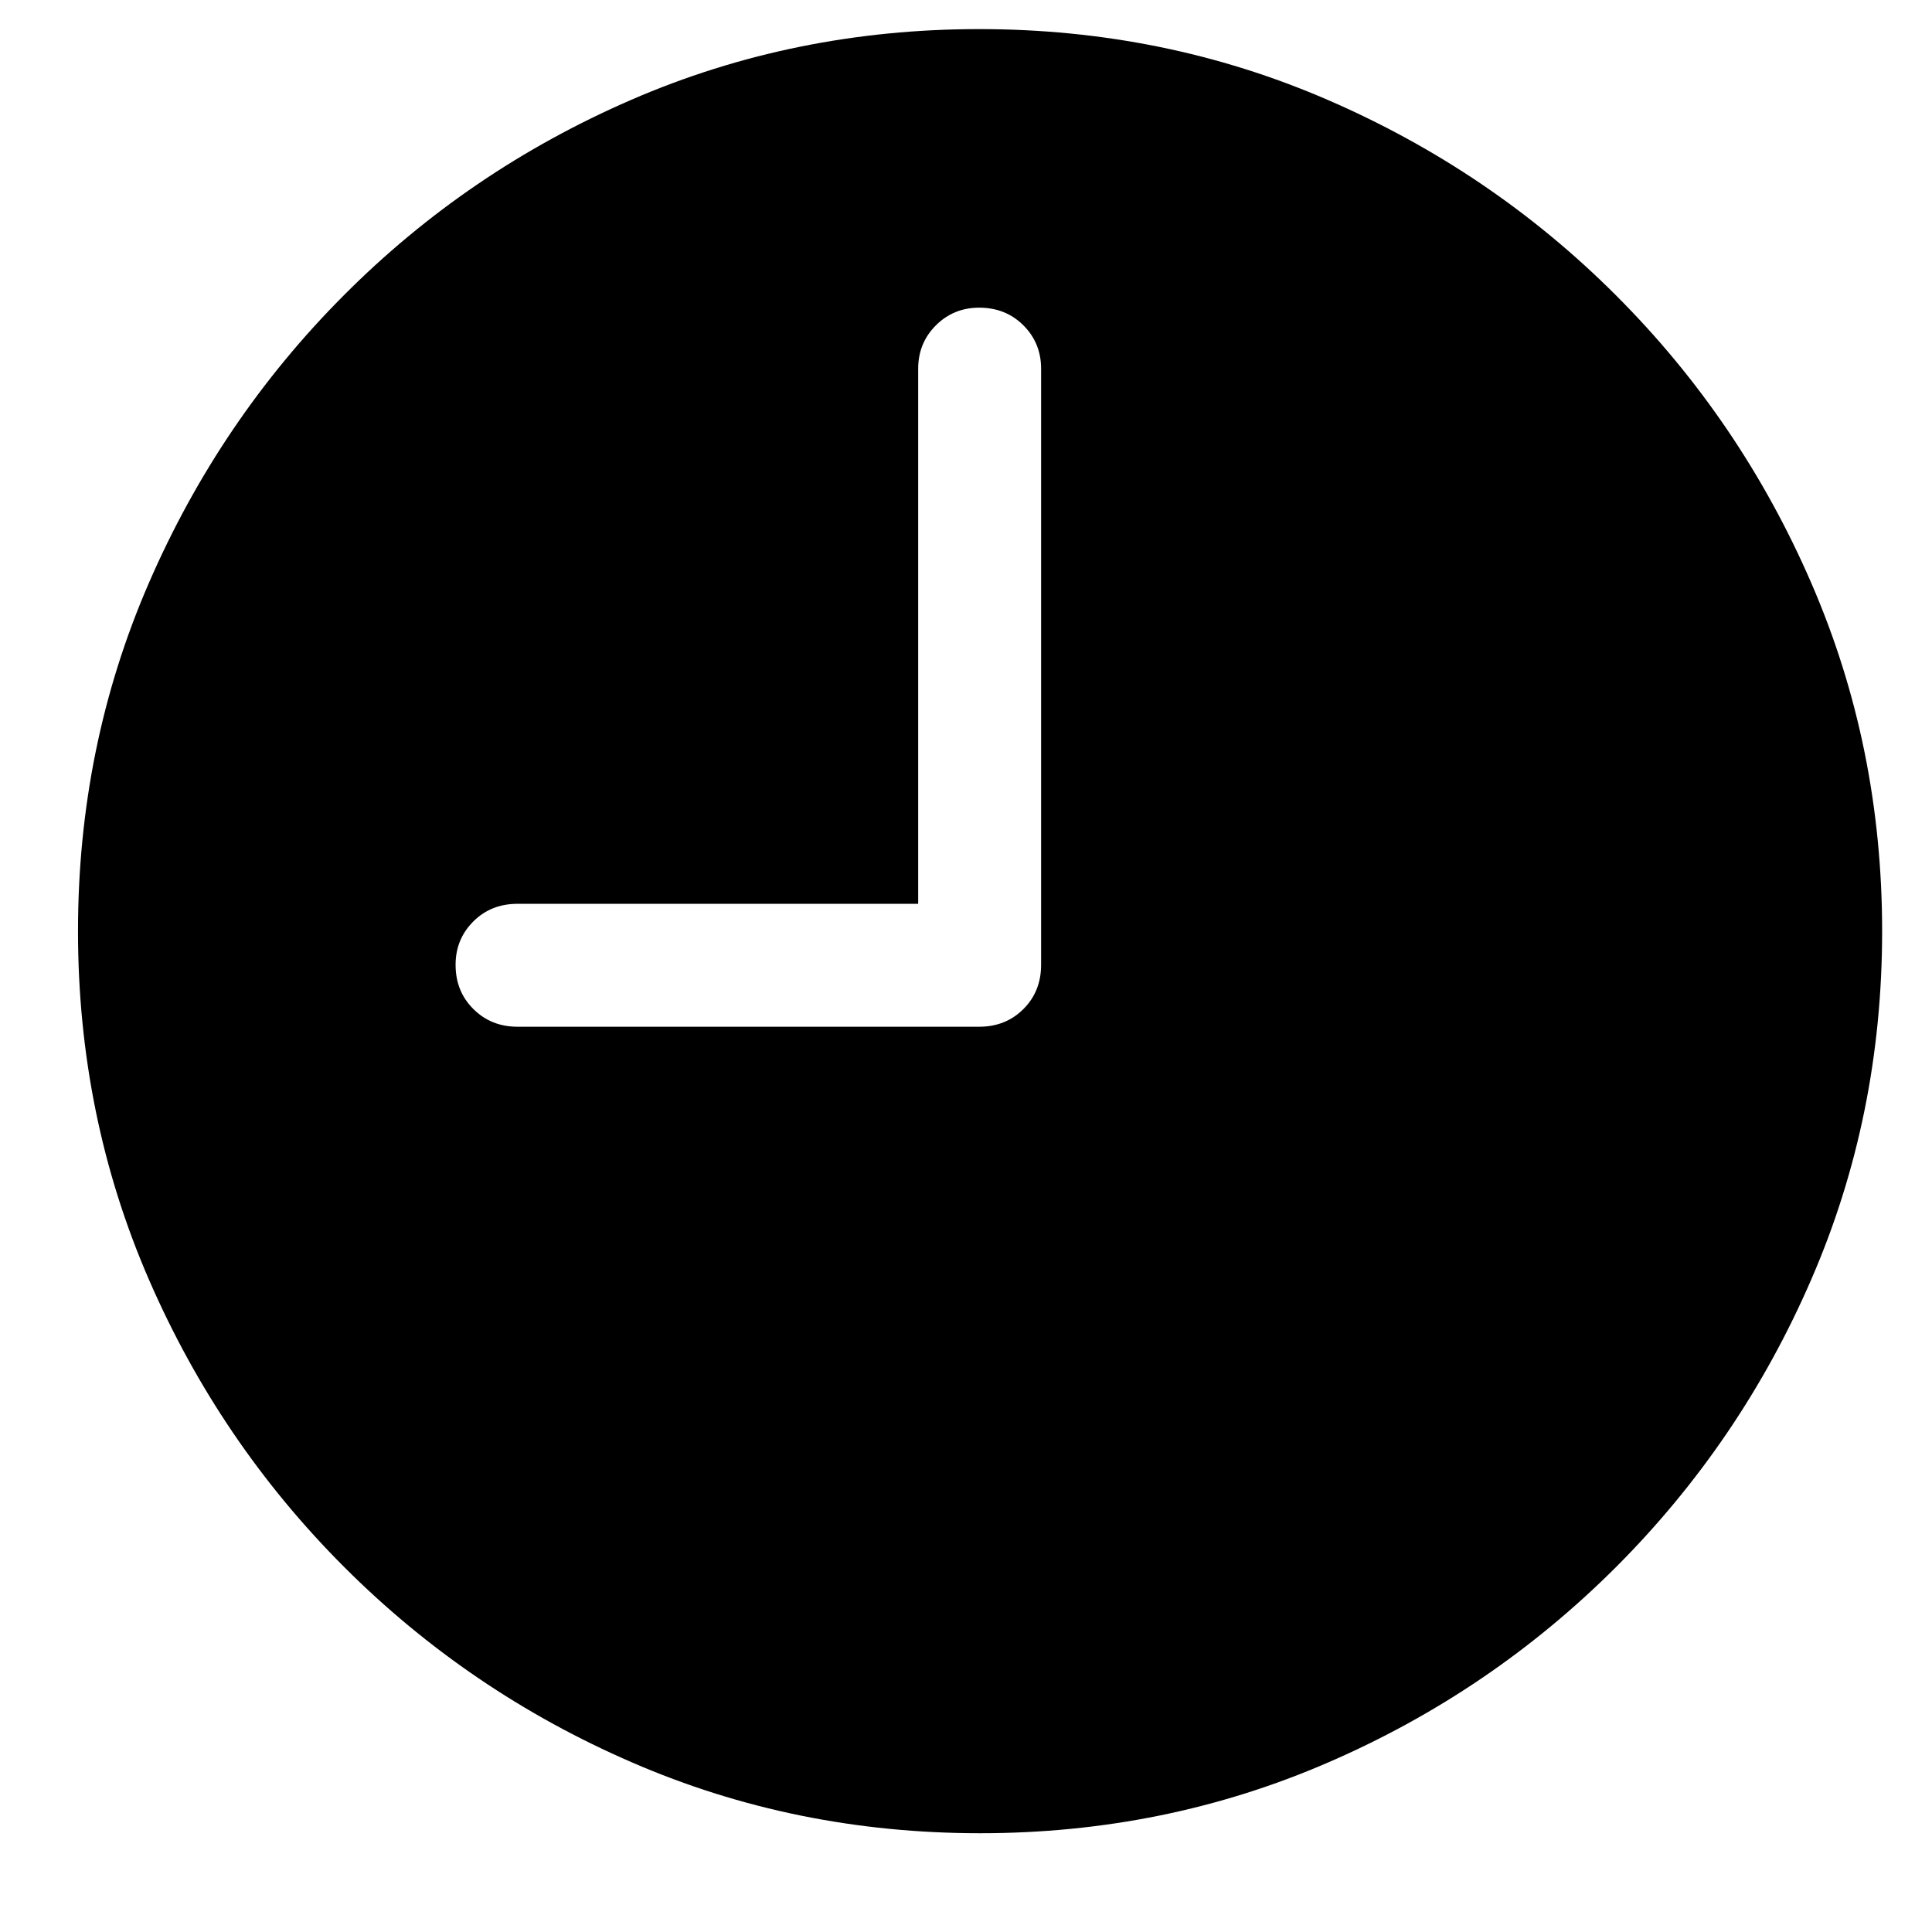 <?xml version="1.0" encoding="UTF-8"?>
<svg width="16px" height="16px" viewBox="0 0 16 16" version="1.1" xmlns="http://www.w3.org/2000/svg" xmlns:xlink="http://www.w3.org/1999/xlink">
    <title>􀐬</title>
    <g id="Page-1" stroke="none" stroke-width="1" fill="none" fill-rule="evenodd">
        <g id="Desktop-HD-03-(2)" transform="translate(-1399, -799)" fill="#000000" fill-rule="nonzero">
            <g id="􀐬" transform="translate(1399.646, 799.241)">
                <path d="M3.64,8.262 C3.494,8.262 3.372,8.213 3.274,8.115 C3.176,8.018 3.127,7.896 3.127,7.749 C3.127,7.607 3.176,7.488 3.274,7.39 C3.372,7.292 3.494,7.244 3.64,7.244 L6.958,7.244 L6.958,2.812 C6.958,2.671 7.007,2.551 7.104,2.454 C7.202,2.356 7.322,2.307 7.463,2.307 C7.61,2.307 7.732,2.356 7.83,2.454 C7.927,2.551 7.976,2.671 7.976,2.812 L7.976,7.749 C7.976,7.896 7.927,8.018 7.83,8.115 C7.732,8.213 7.61,8.262 7.463,8.262 L3.64,8.262 Z M7.471,14.941 C8.491,14.941 9.452,14.746 10.353,14.355 C11.254,13.965 12.048,13.425 12.737,12.737 C13.425,12.048 13.965,11.254 14.355,10.353 C14.746,9.452 14.941,8.491 14.941,7.471 C14.941,6.45 14.746,5.49 14.355,4.589 C13.965,3.688 13.425,2.893 12.737,2.205 C12.048,1.516 11.252,0.977 10.349,0.586 C9.446,0.195 8.484,0 7.463,0 C6.443,0 5.482,0.195 4.581,0.586 C3.68,0.977 2.887,1.516 2.201,2.205 C1.515,2.893 0.977,3.688 0.586,4.589 C0.195,5.49 0,6.45 0,7.471 C0,8.491 0.195,9.452 0.586,10.353 C0.977,11.254 1.516,12.048 2.205,12.737 C2.893,13.425 3.688,13.965 4.589,14.355 C5.49,14.746 6.45,14.941 7.471,14.941 Z" id="Shape"></path>
            </g>
        </g>
    </g>
</svg>